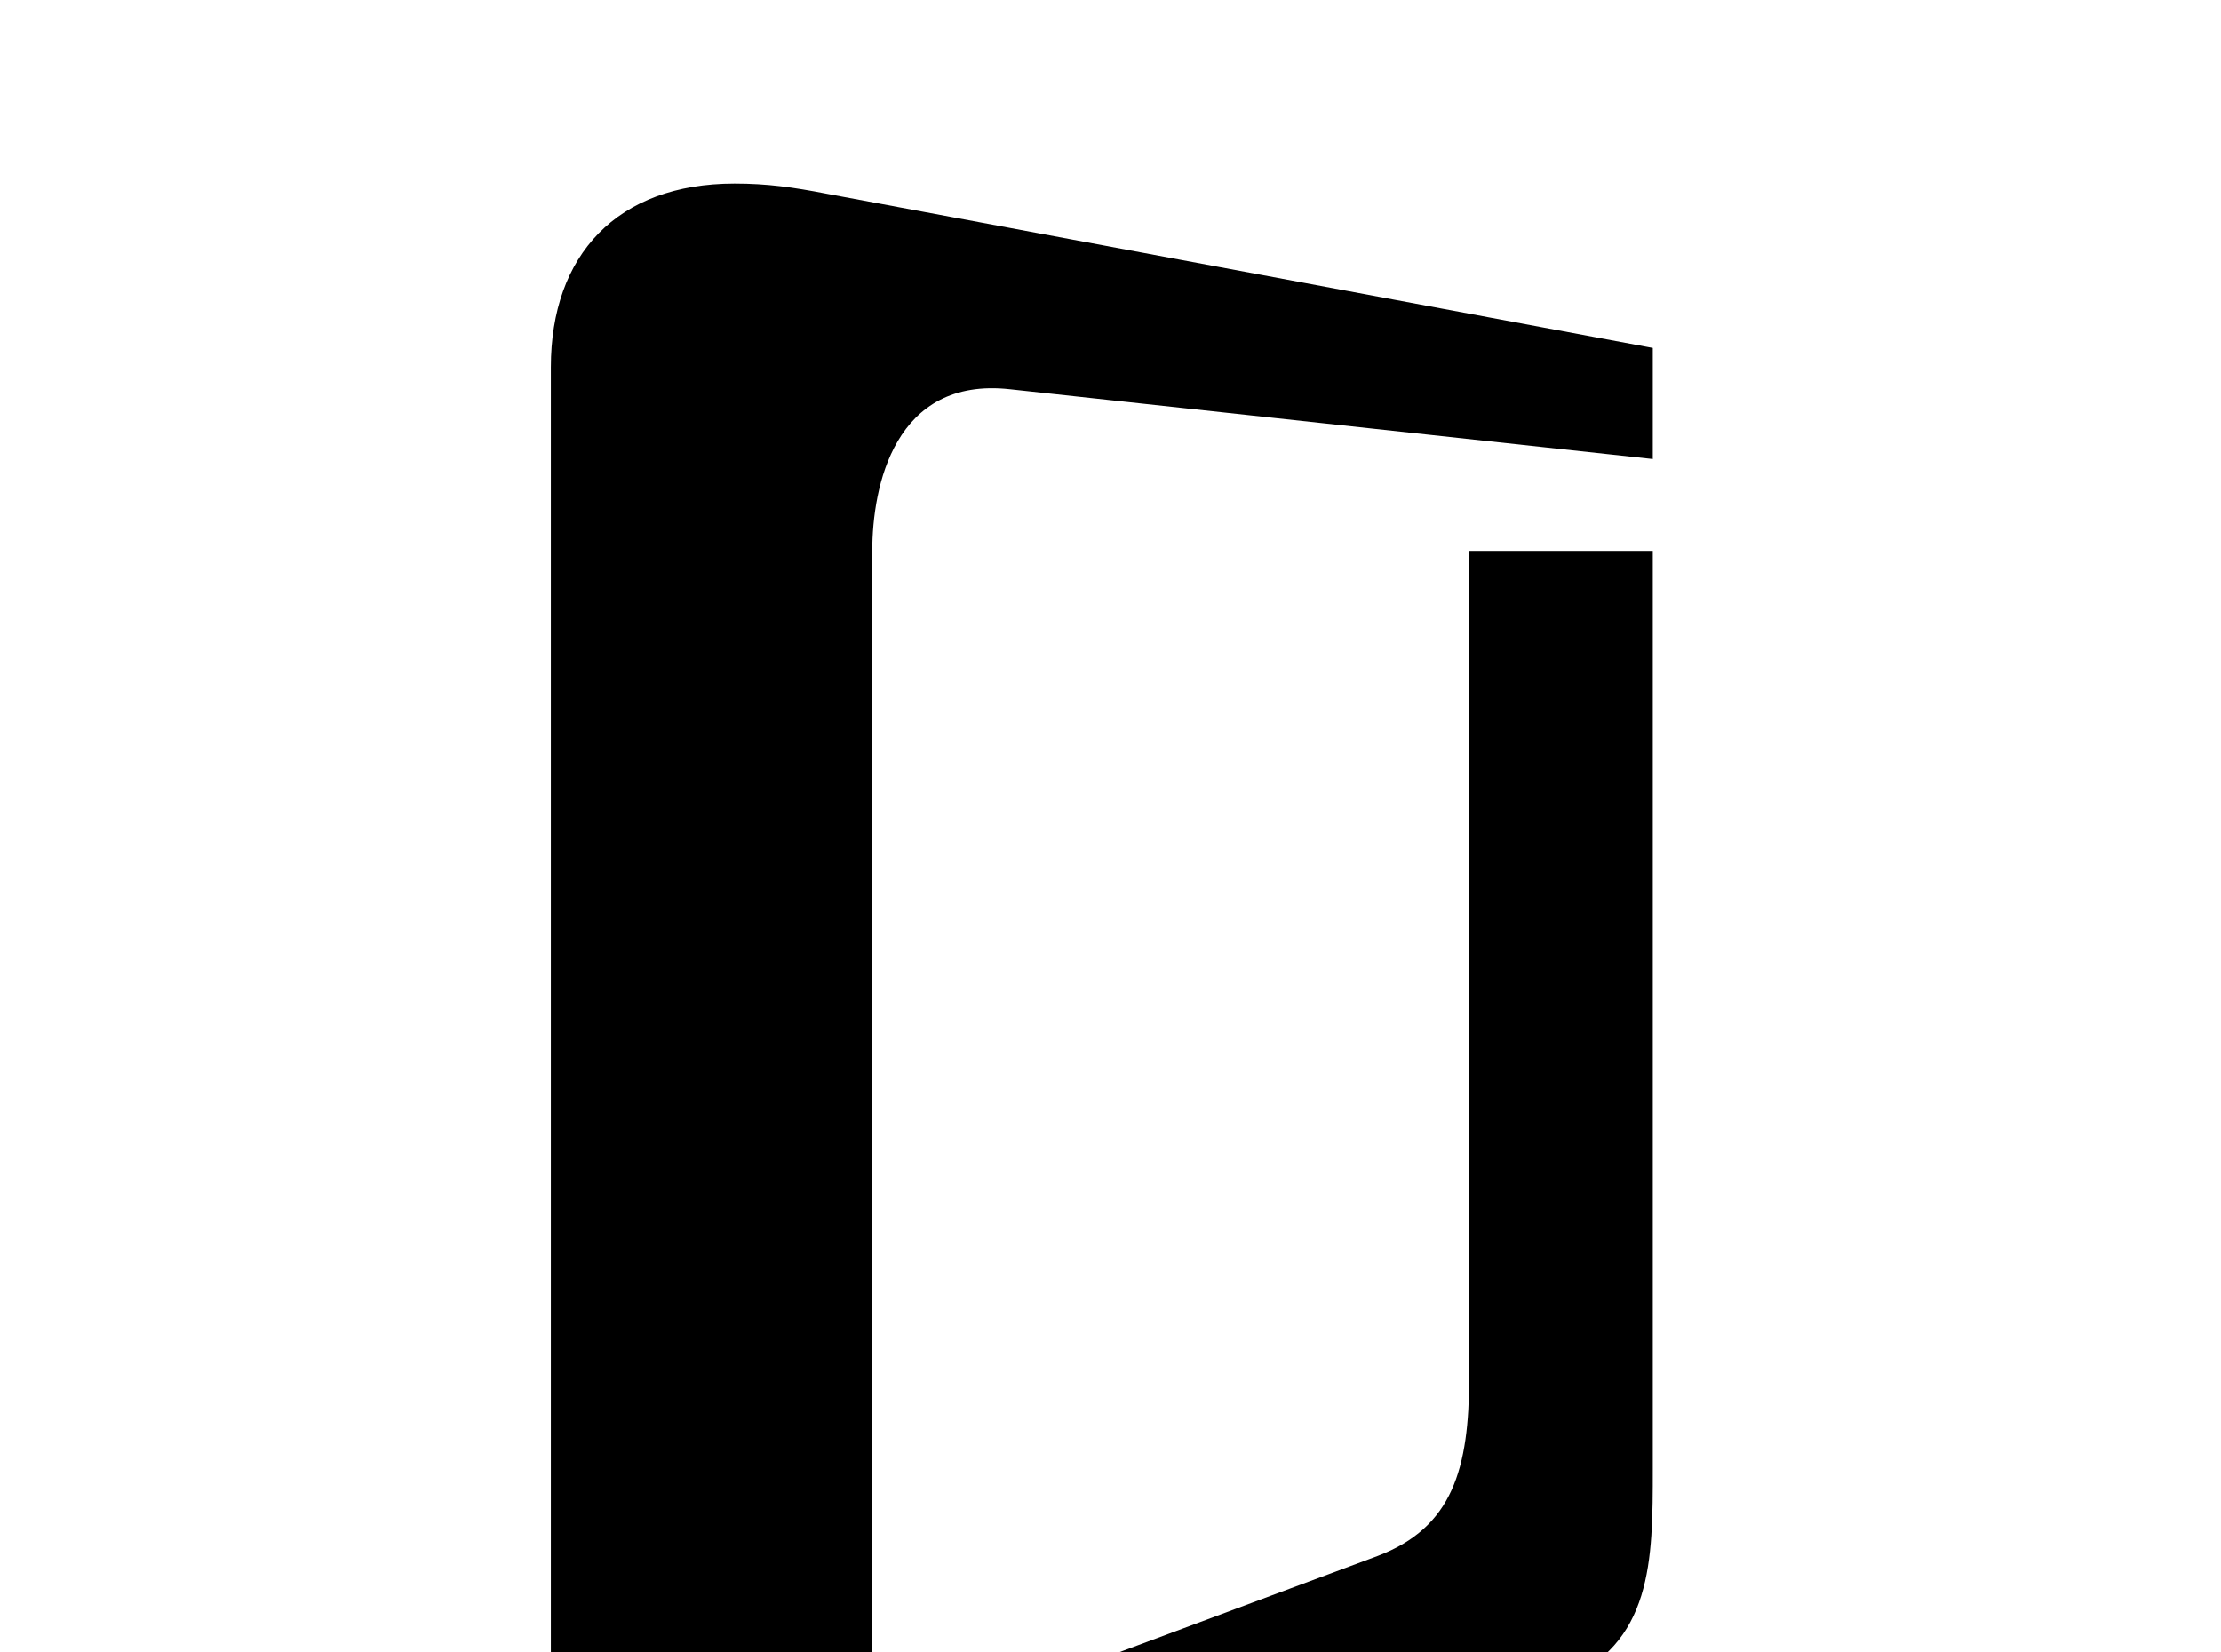 <!-- Generated by IcoMoon.io -->
<svg version="1.1" xmlns="http://www.w3.org/2000/svg" width="43" height="32" viewBox="0 0 43 32">
<title>glassdoor</title>
<path d="M32 10.667h-3.556v16c0 1.778-0.32 2.916-1.778 3.467l-9.778 3.644v-23.111c0-1.244 0.427-3.378 2.667-3.129l12.444 1.351v-2.151l-16-2.987c-0.64-0.124-1.138-0.196-1.778-0.196-2.276 0-3.556 1.387-3.556 3.556v29.102c0 2.809 2.436 3.36 3.556 2.898l16-6.542c1.778-0.729 1.778-2.347 1.778-4.124v-17.778z"></path>
</svg>
